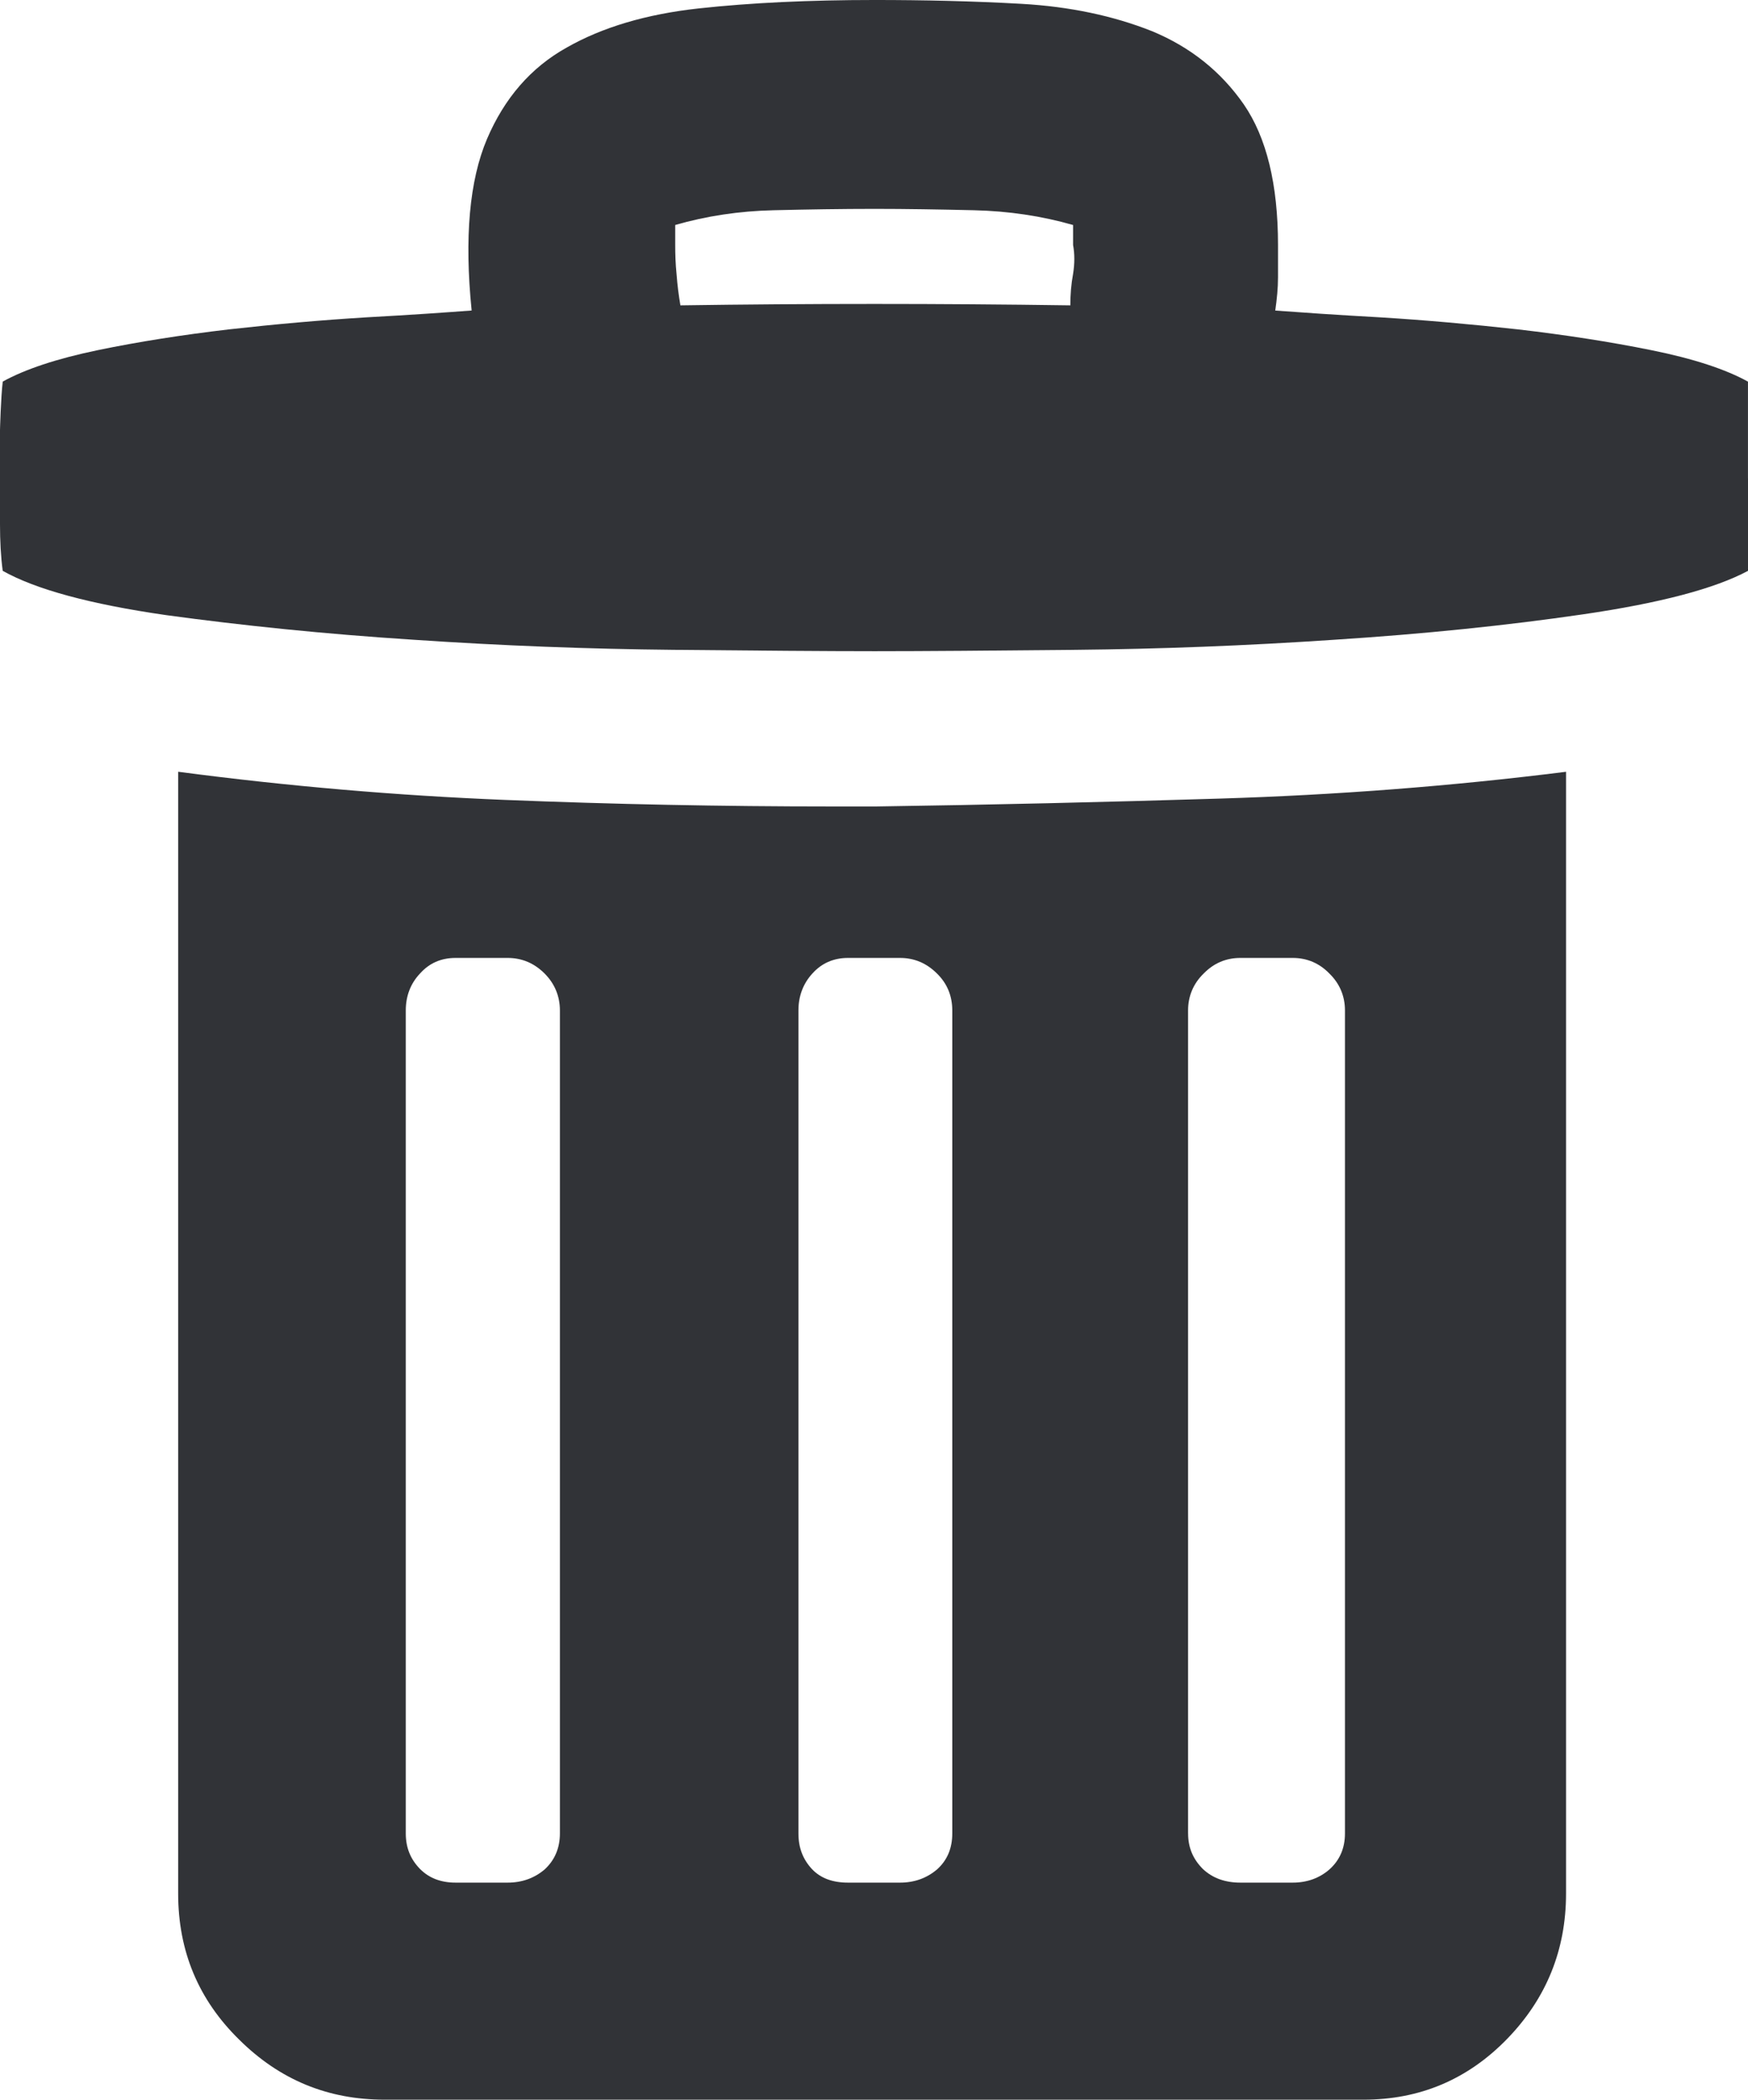 <svg xmlns="http://www.w3.org/2000/svg" width="62.471" height="75.004" viewBox="0 0 62.471 75.004" enable-background="new 0 0 62.471 75.004"><path d="M62.471 17.09v3.301c-1.182 .635-3.145 1.152-5.889 1.553s-5.703 .703-8.877 .908c-3.174 .215-6.26 .332-9.268 .361-2.998 .029-5.391 .049-7.178 .049-1.758 0-4.15-.02-7.178-.049-3.037-.029-6.143-.146-9.316-.361-3.174-.205-6.113-.508-8.828-.879-2.715-.391-4.658-.918-5.84-1.582-.068-.508-.097-1.065-.097-1.661v-3.37s.029-1.152 .098-1.729c.791-.439 1.934-.82 3.398-1.123s3.027-.547 4.688-.742c1.66-.186 3.301-.332 4.912-.43 1.611-.088 2.861-.176 3.76-.244-.264-2.607-.078-4.648 .547-6.123 .625-1.465 1.572-2.559 2.852-3.271 1.27-.723 2.842-1.191 4.707-1.396 1.874-.204 3.964-.302 6.298-.302 1.758 0 3.506 .039 5.244 .137s3.291 .43 4.668 .977c1.367 .566 2.461 1.436 3.281 2.617 .811 1.182 1.221 2.852 1.221 5.02v1.152c0 .391-.039 .781-.098 1.191 .928 .068 2.188 .156 3.779 .244 1.592 .098 3.232 .244 4.912 .43 1.67 .195 3.262 .439 4.756 .742 1.504 .303 2.656 .684 3.447 1.123v3.457zm-31.211 11.719c4.121-.059 8.232-.156 12.354-.283 4.111-.127 8.232-.439 12.354-.957v40.072c0 2.012-.703 3.75-2.109 5.195s-3.115 2.168-5.127 2.168h-34.992c-2.012 0-3.74-.703-5.195-2.148-1.455-1.426-2.178-3.164-2.178-5.215v-40.073c3.926 .518 7.822 .85 11.68 1.006 3.867 .156 7.754 .234 11.68 .234h1.533v.001zm-11.25 7.285c0-.508-.186-.957-.547-1.318-.371-.371-.811-.557-1.318-.557h-1.865c-.518 0-.938 .186-1.27 .557-.342 .361-.508 .811-.508 1.318v29.398c0 .508 .166 .918 .508 1.27 .332 .332 .752 .488 1.27 .488h1.865c.508 0 .947-.156 1.318-.469 .361-.332 .547-.762 .547-1.289v-29.398zm4.306-25.186c4.6-.068 9.238-.068 13.936 0 0-.381 .029-.752 .098-1.123 .059-.371 .059-.713 0-1.035v-.713c-1.123-.322-2.305-.498-3.545-.527-1.25-.029-2.432-.049-3.545-.049-1.182 0-2.383 .02-3.613 .049s-2.402 .205-3.516 .527v.713c0 .322 .01 .674 .049 1.055 .029 .39 .078 .752 .136 1.103zm9.717 25.186c0-.508-.176-.957-.547-1.318-.371-.371-.811-.557-1.318-.557h-1.865c-.508 0-.938 .186-1.27 .557-.332 .361-.498 .811-.498 1.318v29.398c0 .508 .156 .918 .479 1.27 .312 .332 .742 .488 1.289 .488h1.865c.508 0 .947-.156 1.318-.469 .371-.332 .547-.762 .547-1.289v-29.398zm8.428 29.398c0 .508 .176 .918 .527 1.27 .352 .332 .801 .488 1.338 .488h1.875c.508 0 .947-.156 1.309-.469 .371-.332 .557-.762 .557-1.289v-29.398c0-.508-.186-.957-.557-1.318-.361-.371-.801-.557-1.309-.557h-1.875c-.508 0-.947 .186-1.309 .557-.371 .361-.557 .811-.557 1.318v29.398z" fill="#313337"/></svg>